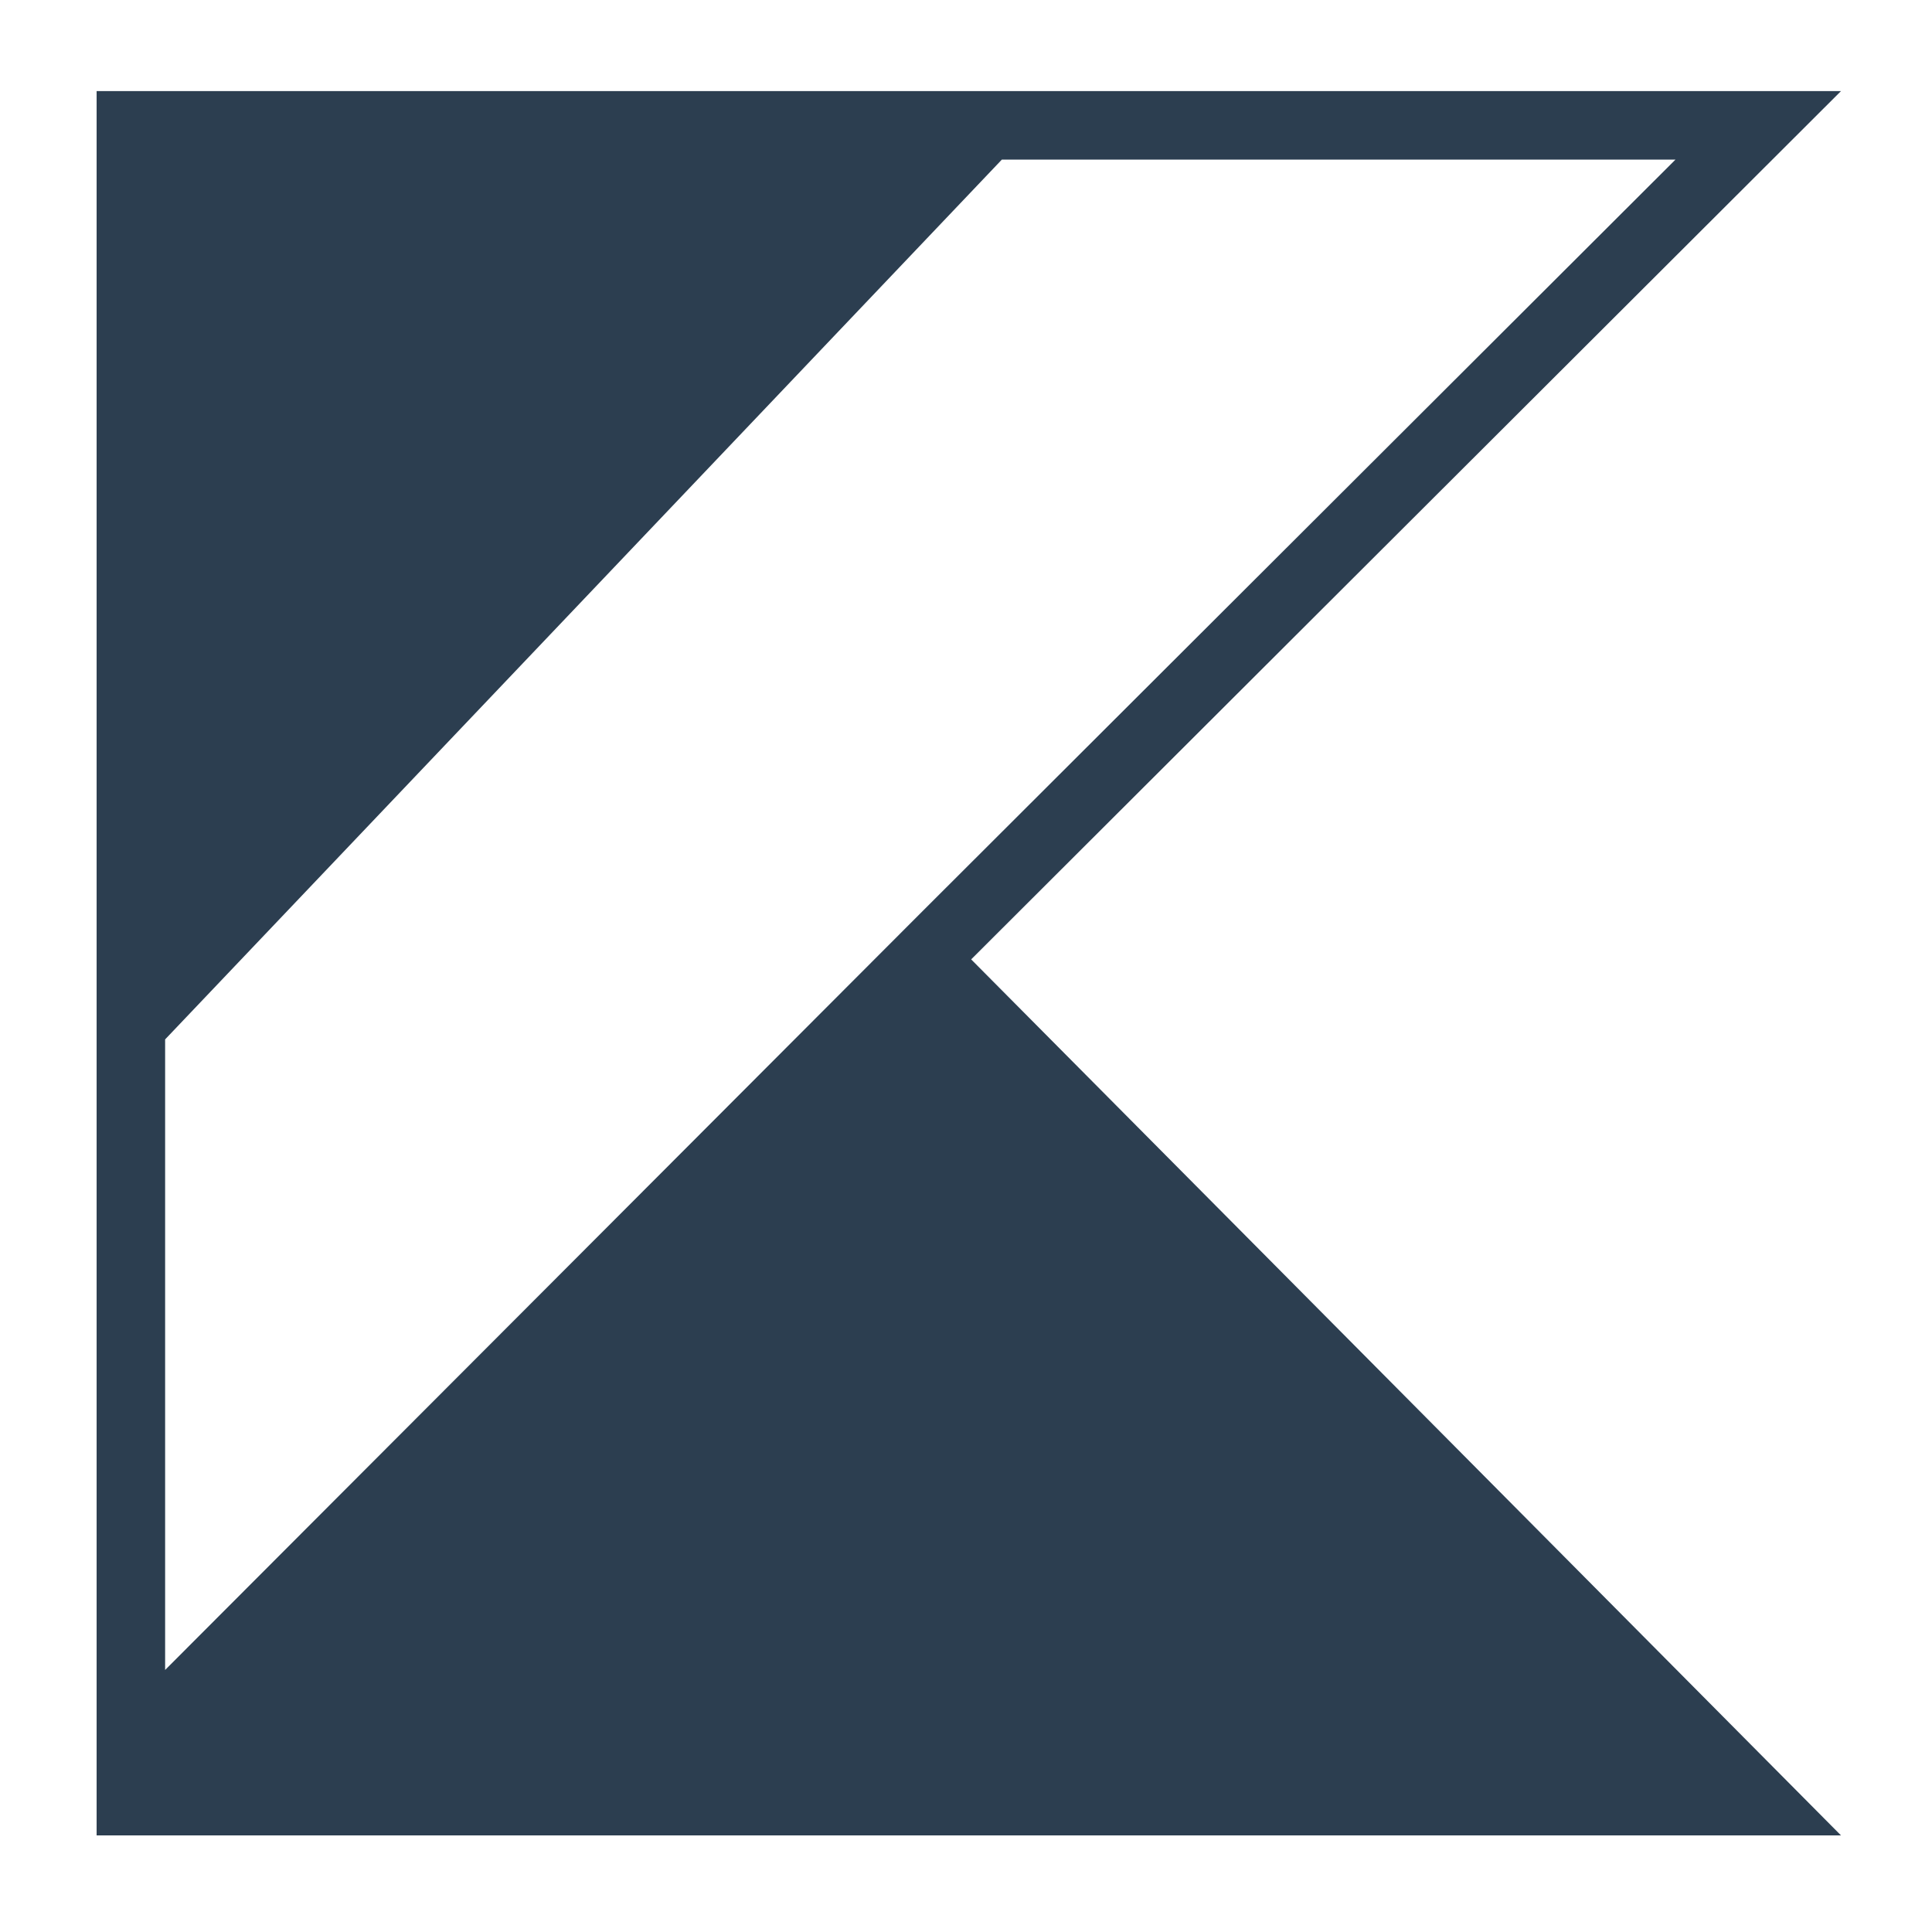 <?xml version="1.0" encoding="UTF-8" standalone="no"?>
<svg
   xmlns:dc="http://purl.org/dc/elements/1.1/"
   xmlns:cc="http://creativecommons.org/ns#"
   xmlns:rdf="http://www.w3.org/1999/02/22-rdf-syntax-ns#"
   xmlns:svg="http://www.w3.org/2000/svg"
   xmlns="http://www.w3.org/2000/svg"
   version="1.1"
   id="svg5340"
   viewBox="0 0 30 30"
   height="30"
   width="30">
  <defs
     id="defs5342" />
  <g
     transform="translate(0,-1022.362)"
     id="layer1">
    <g
       style="fill:#2c3e50;fill-opacity:1"
       transform="matrix(1.25,0,0,-1.25,2.564,1048.293)"
       id="g4256">
      <path
         id="path4258"
         style="fill:#2c3e50;fill-opacity:1;fill-rule:nonzero;stroke:none"
         d="m 0,0 0,7.833 10.394,10.929 8.368,0 L 9.412,9.429 0,0 Z m 20.818,19.613 -10.789,0 -10.88,0 0,-11.441 0,-10.227 21.669,0 -10.805,10.882 10.805,10.786 z" />
    </g>
  </g>
</svg>
